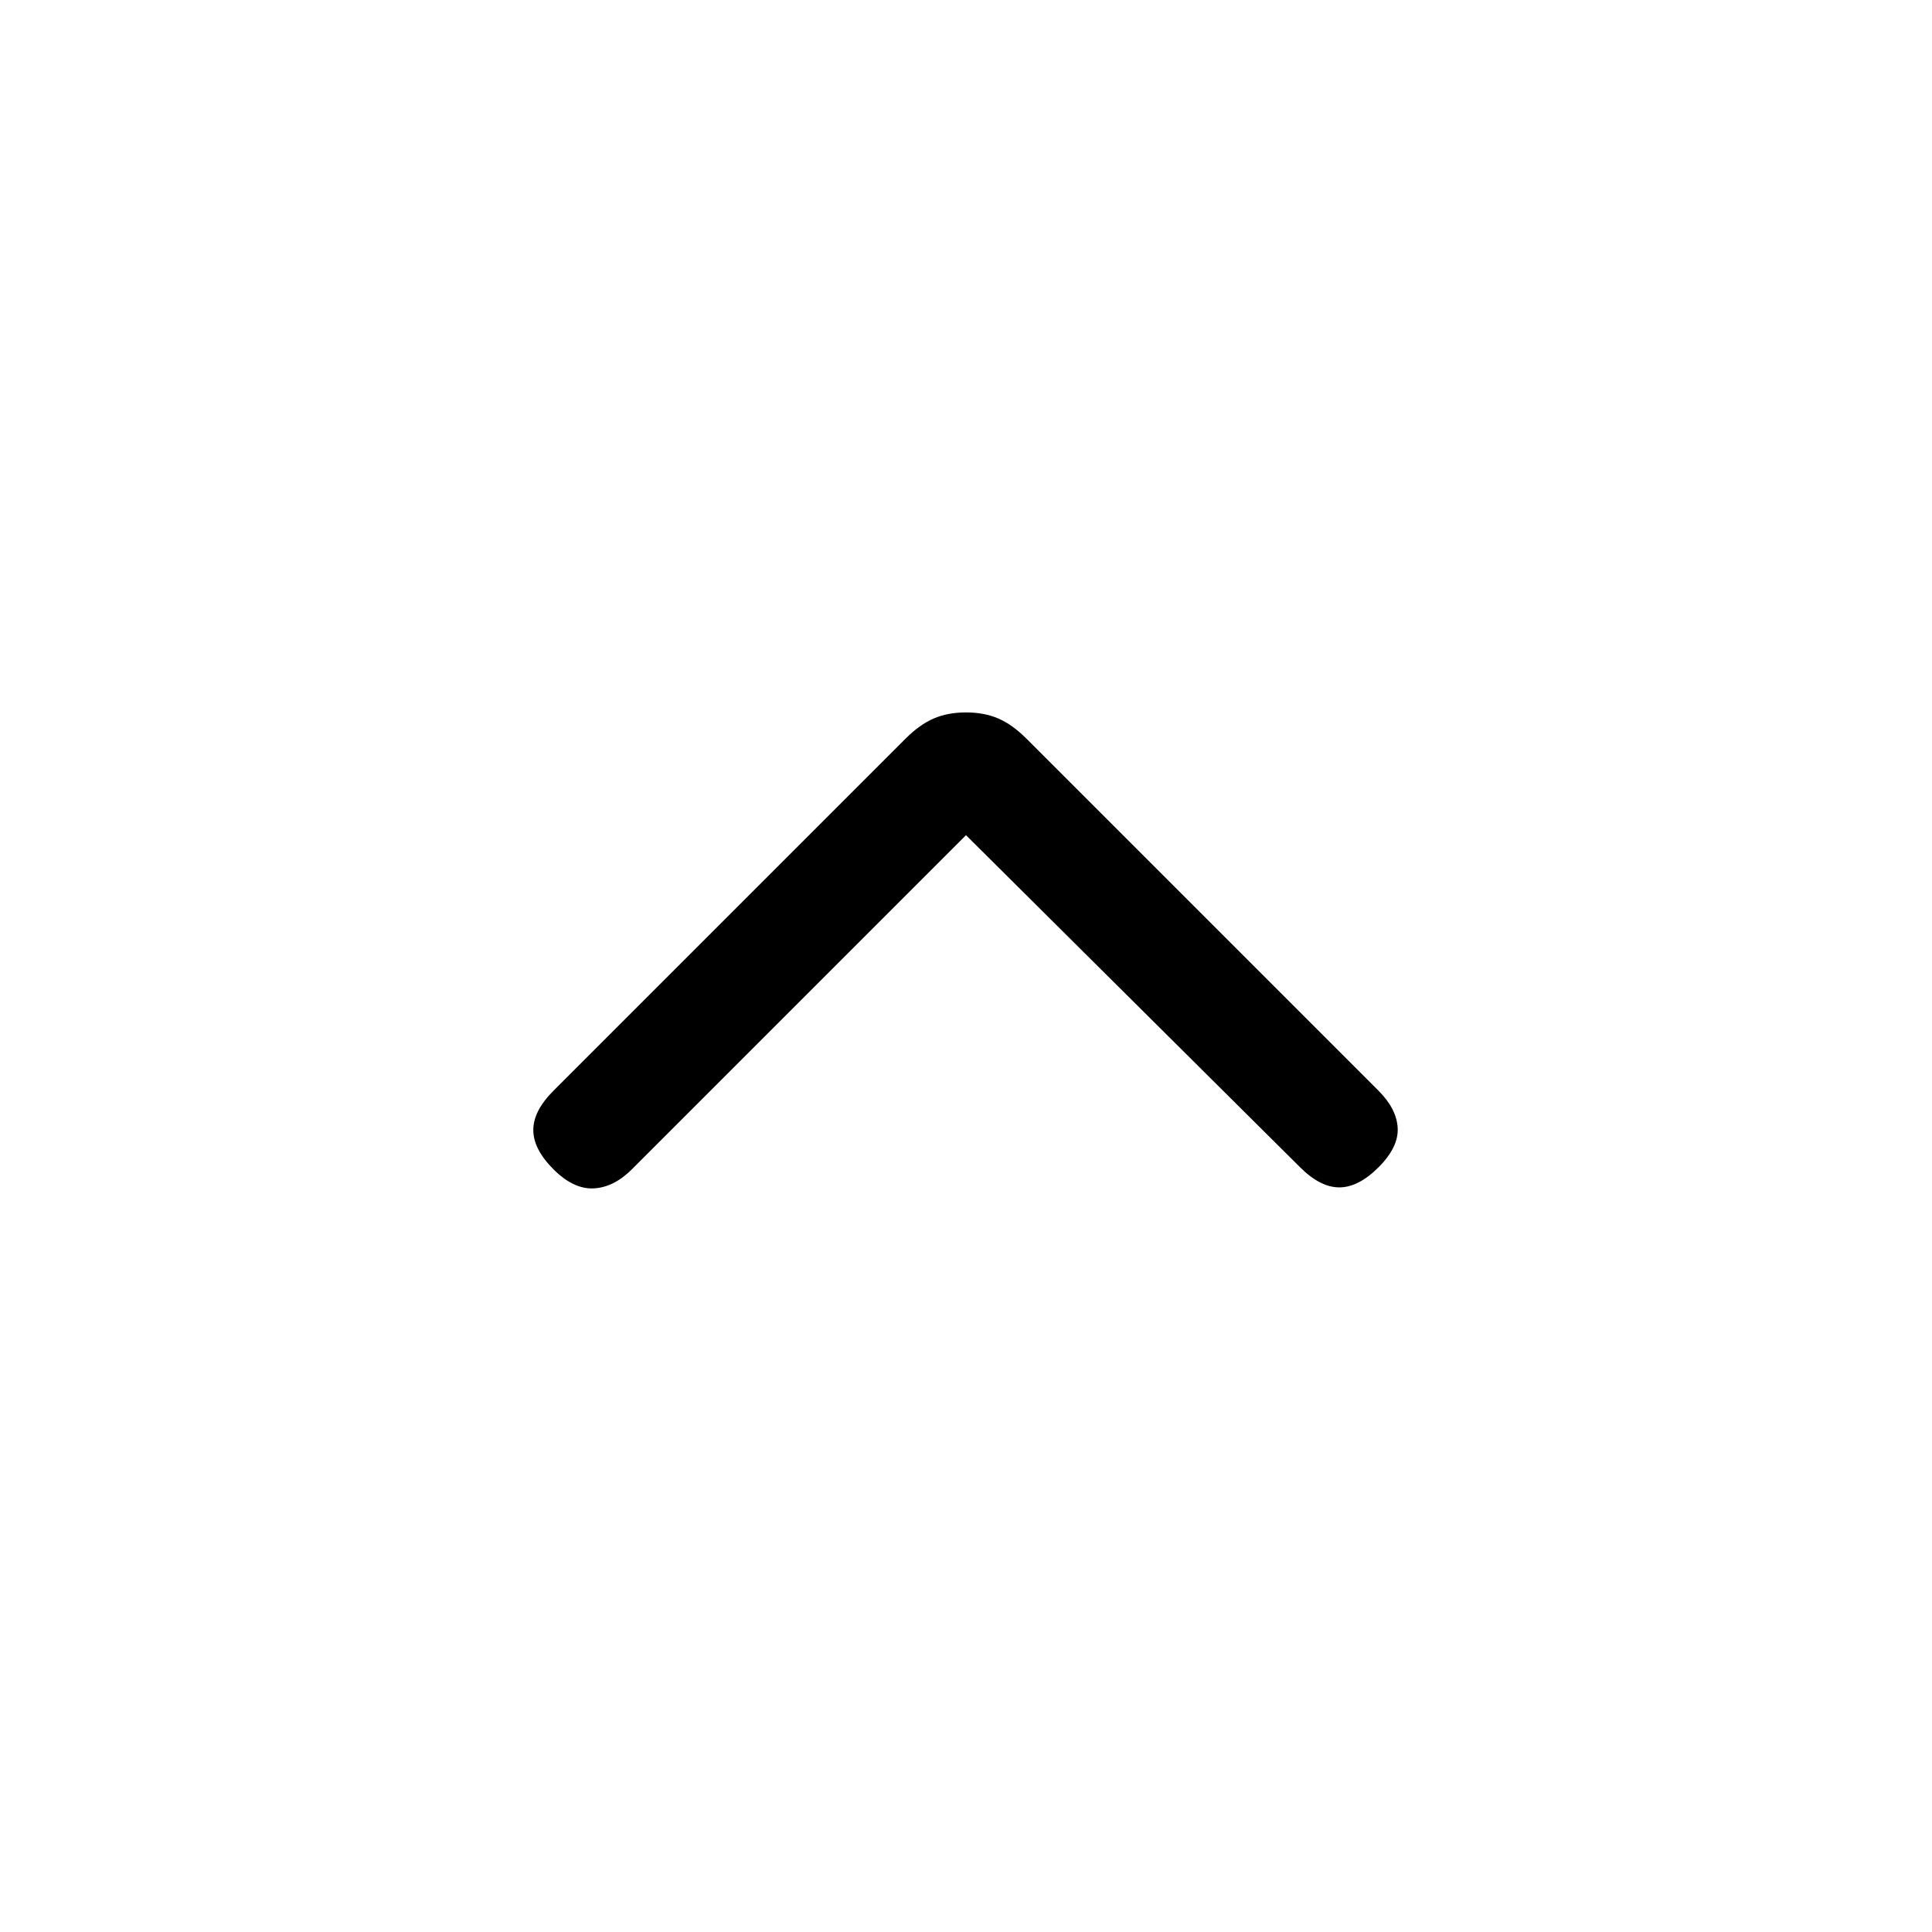 <svg xmlns="http://www.w3.org/2000/svg" height="24" viewBox="0 -960 960 960" width="24"><path d="M480-545 314-379q-9 9-19 9.5t-20-9.5q-10-10-10-19.5t10-19.5l175-175q7-7 14-10t16-3q9 0 16 3t14 10l175 175q9 9 9.5 18.5T685-380q-10 10-19.5 10T646-380L480-545Z"/></svg>